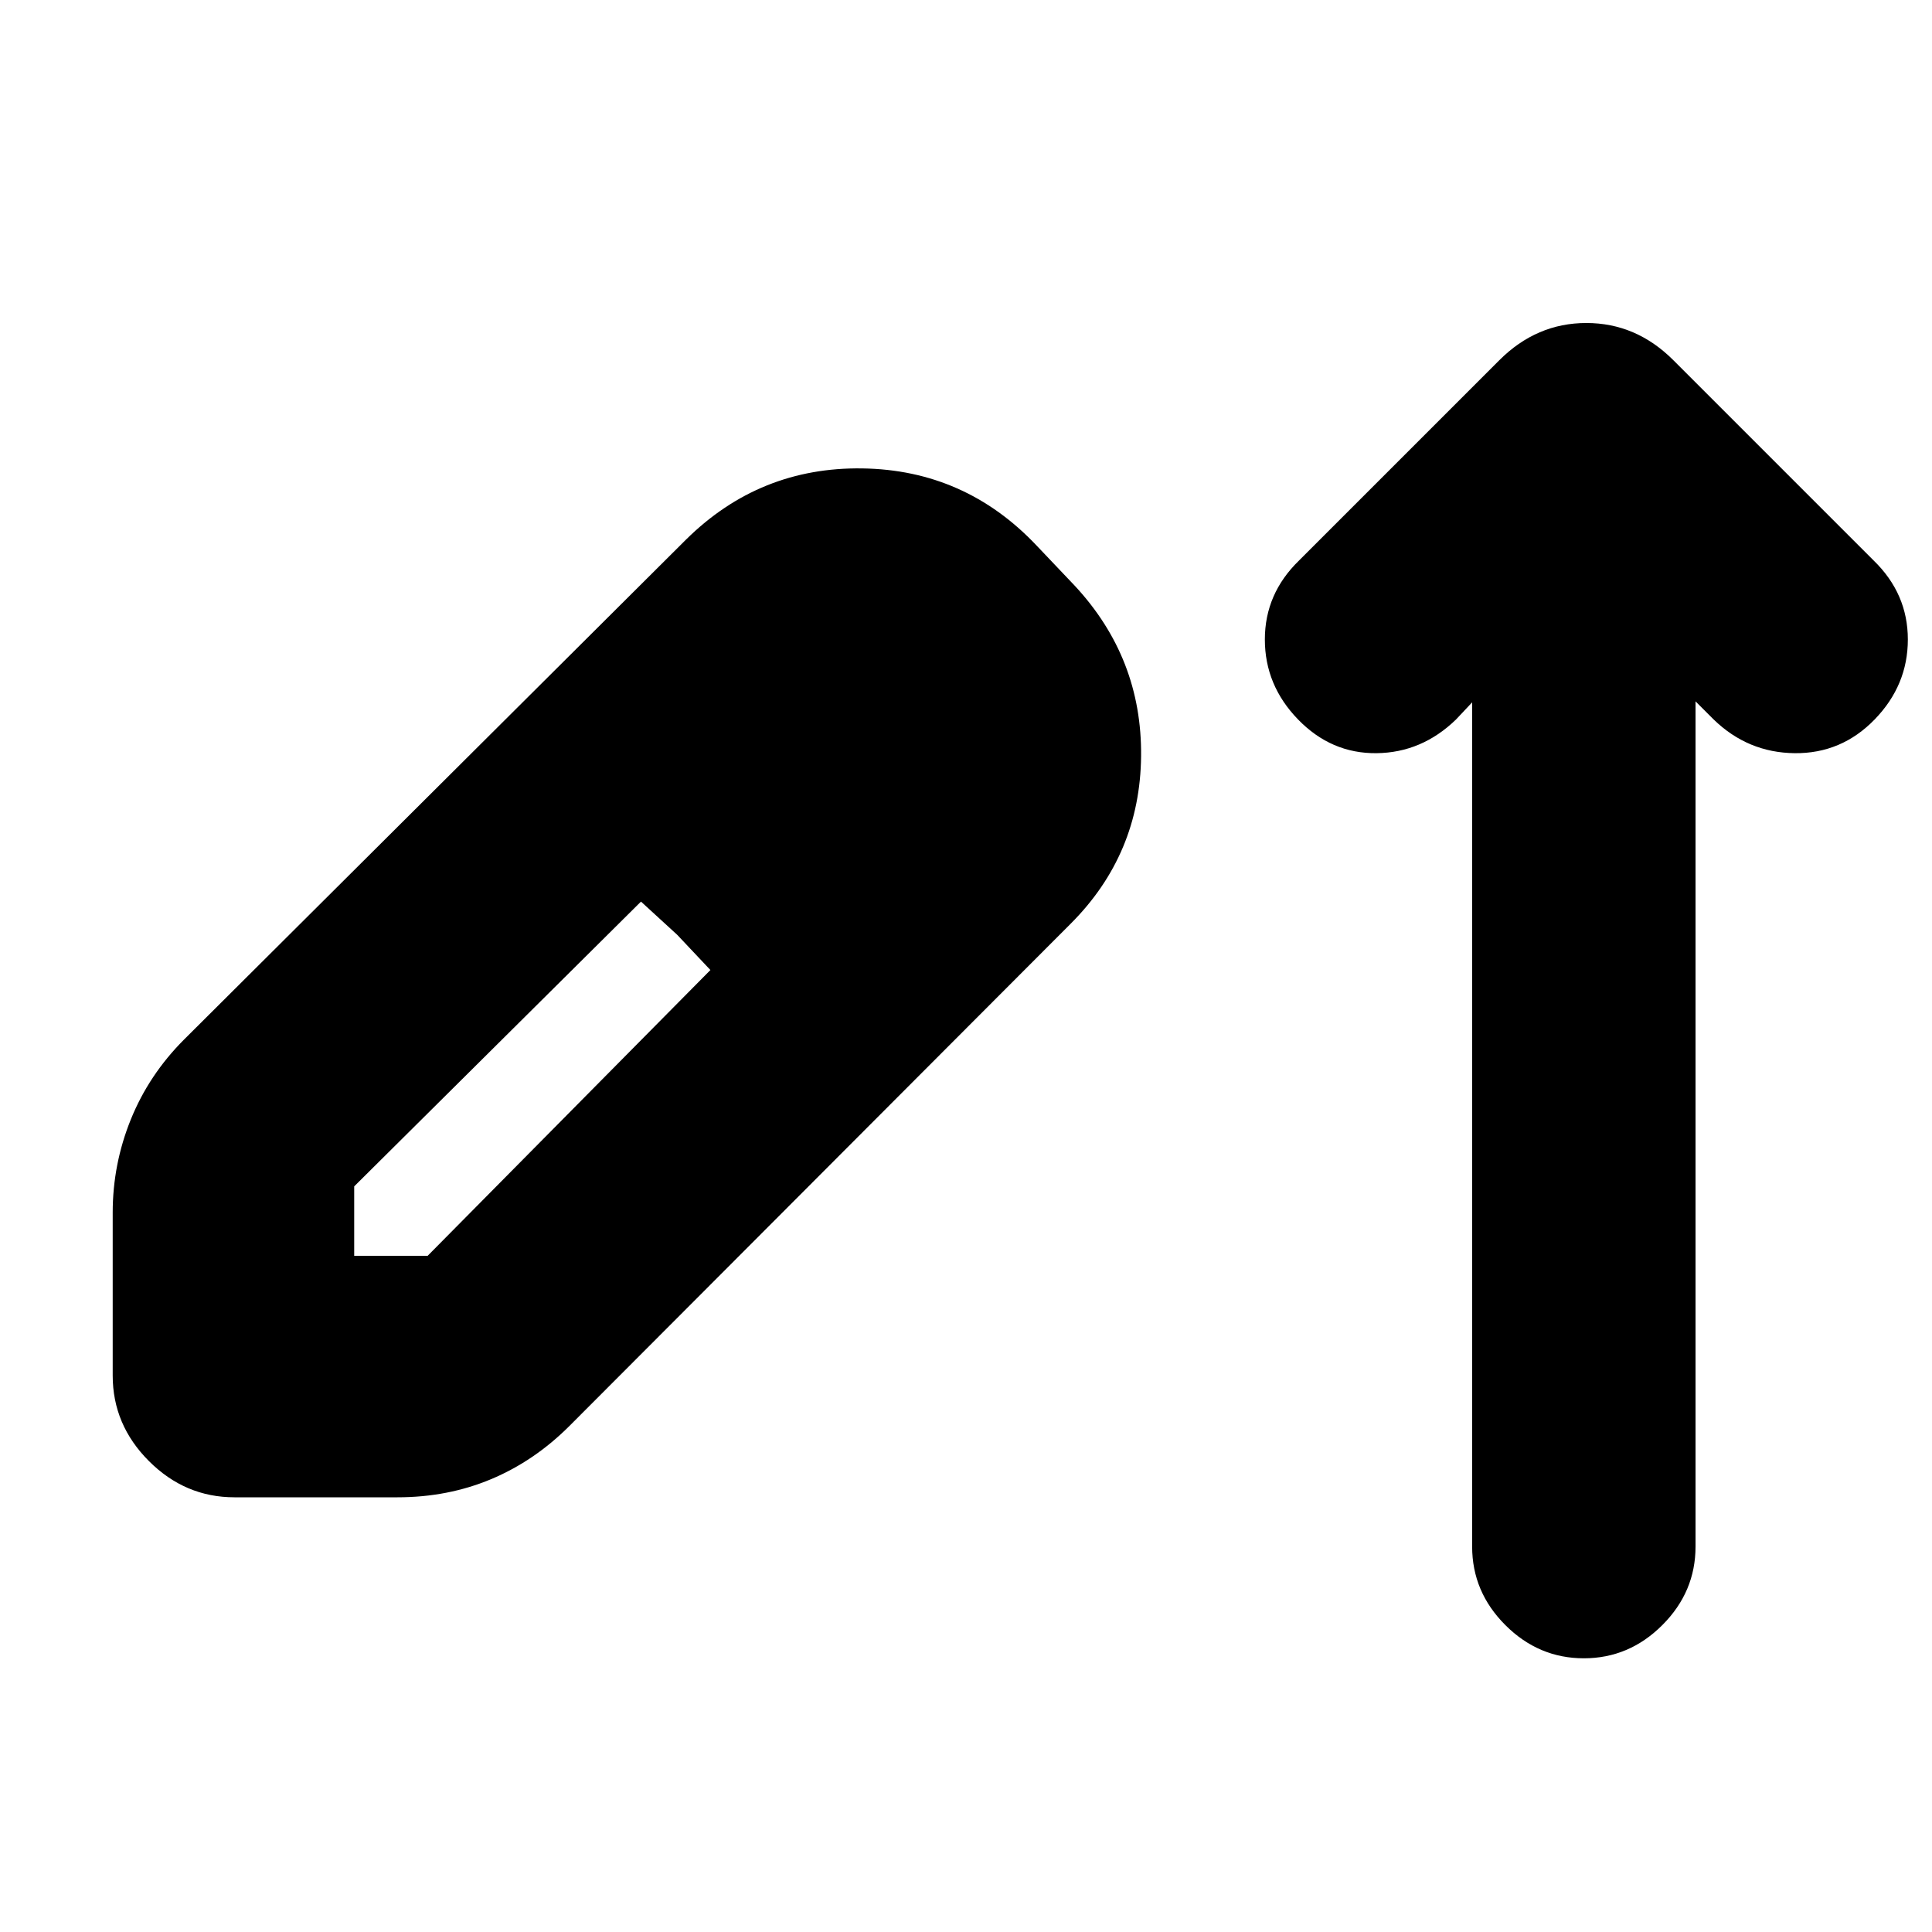 <svg xmlns="http://www.w3.org/2000/svg" height="24" viewBox="0 -960 960 960" width="24"><path d="M116.5-216Q92-216 74-234t-18-42.5v-81q0-24 9-46.25t26.5-39.75L341-692q36.5-36 87.5-35.25T515-689l19 20q33.5 36 33 84.75T532-501L283-251.5Q265.5-234 244-225t-46.5 9h-81ZM176-336h36.5L353-478l-16.5-17.5-18-16.5L176-370.5v34.5Zm242-205-34.5-34.5L418-541Zm313.5-70-8 8.5q-17 16.5-39.5 16.75t-39-16.75q-16.5-17-16.5-39.75t17-39.25L745-781q18.5-18.5 43.25-18.5T831.5-781l99.5 99.5q17 16.5 17 39.25t-16.5 39.75q-16.5 17-39.75 16.75T851.5-602.5l-9-9v420q0 22.5-16.5 39T787-136q-22.5 0-39-16.5t-16.5-39V-611Z"/></svg>